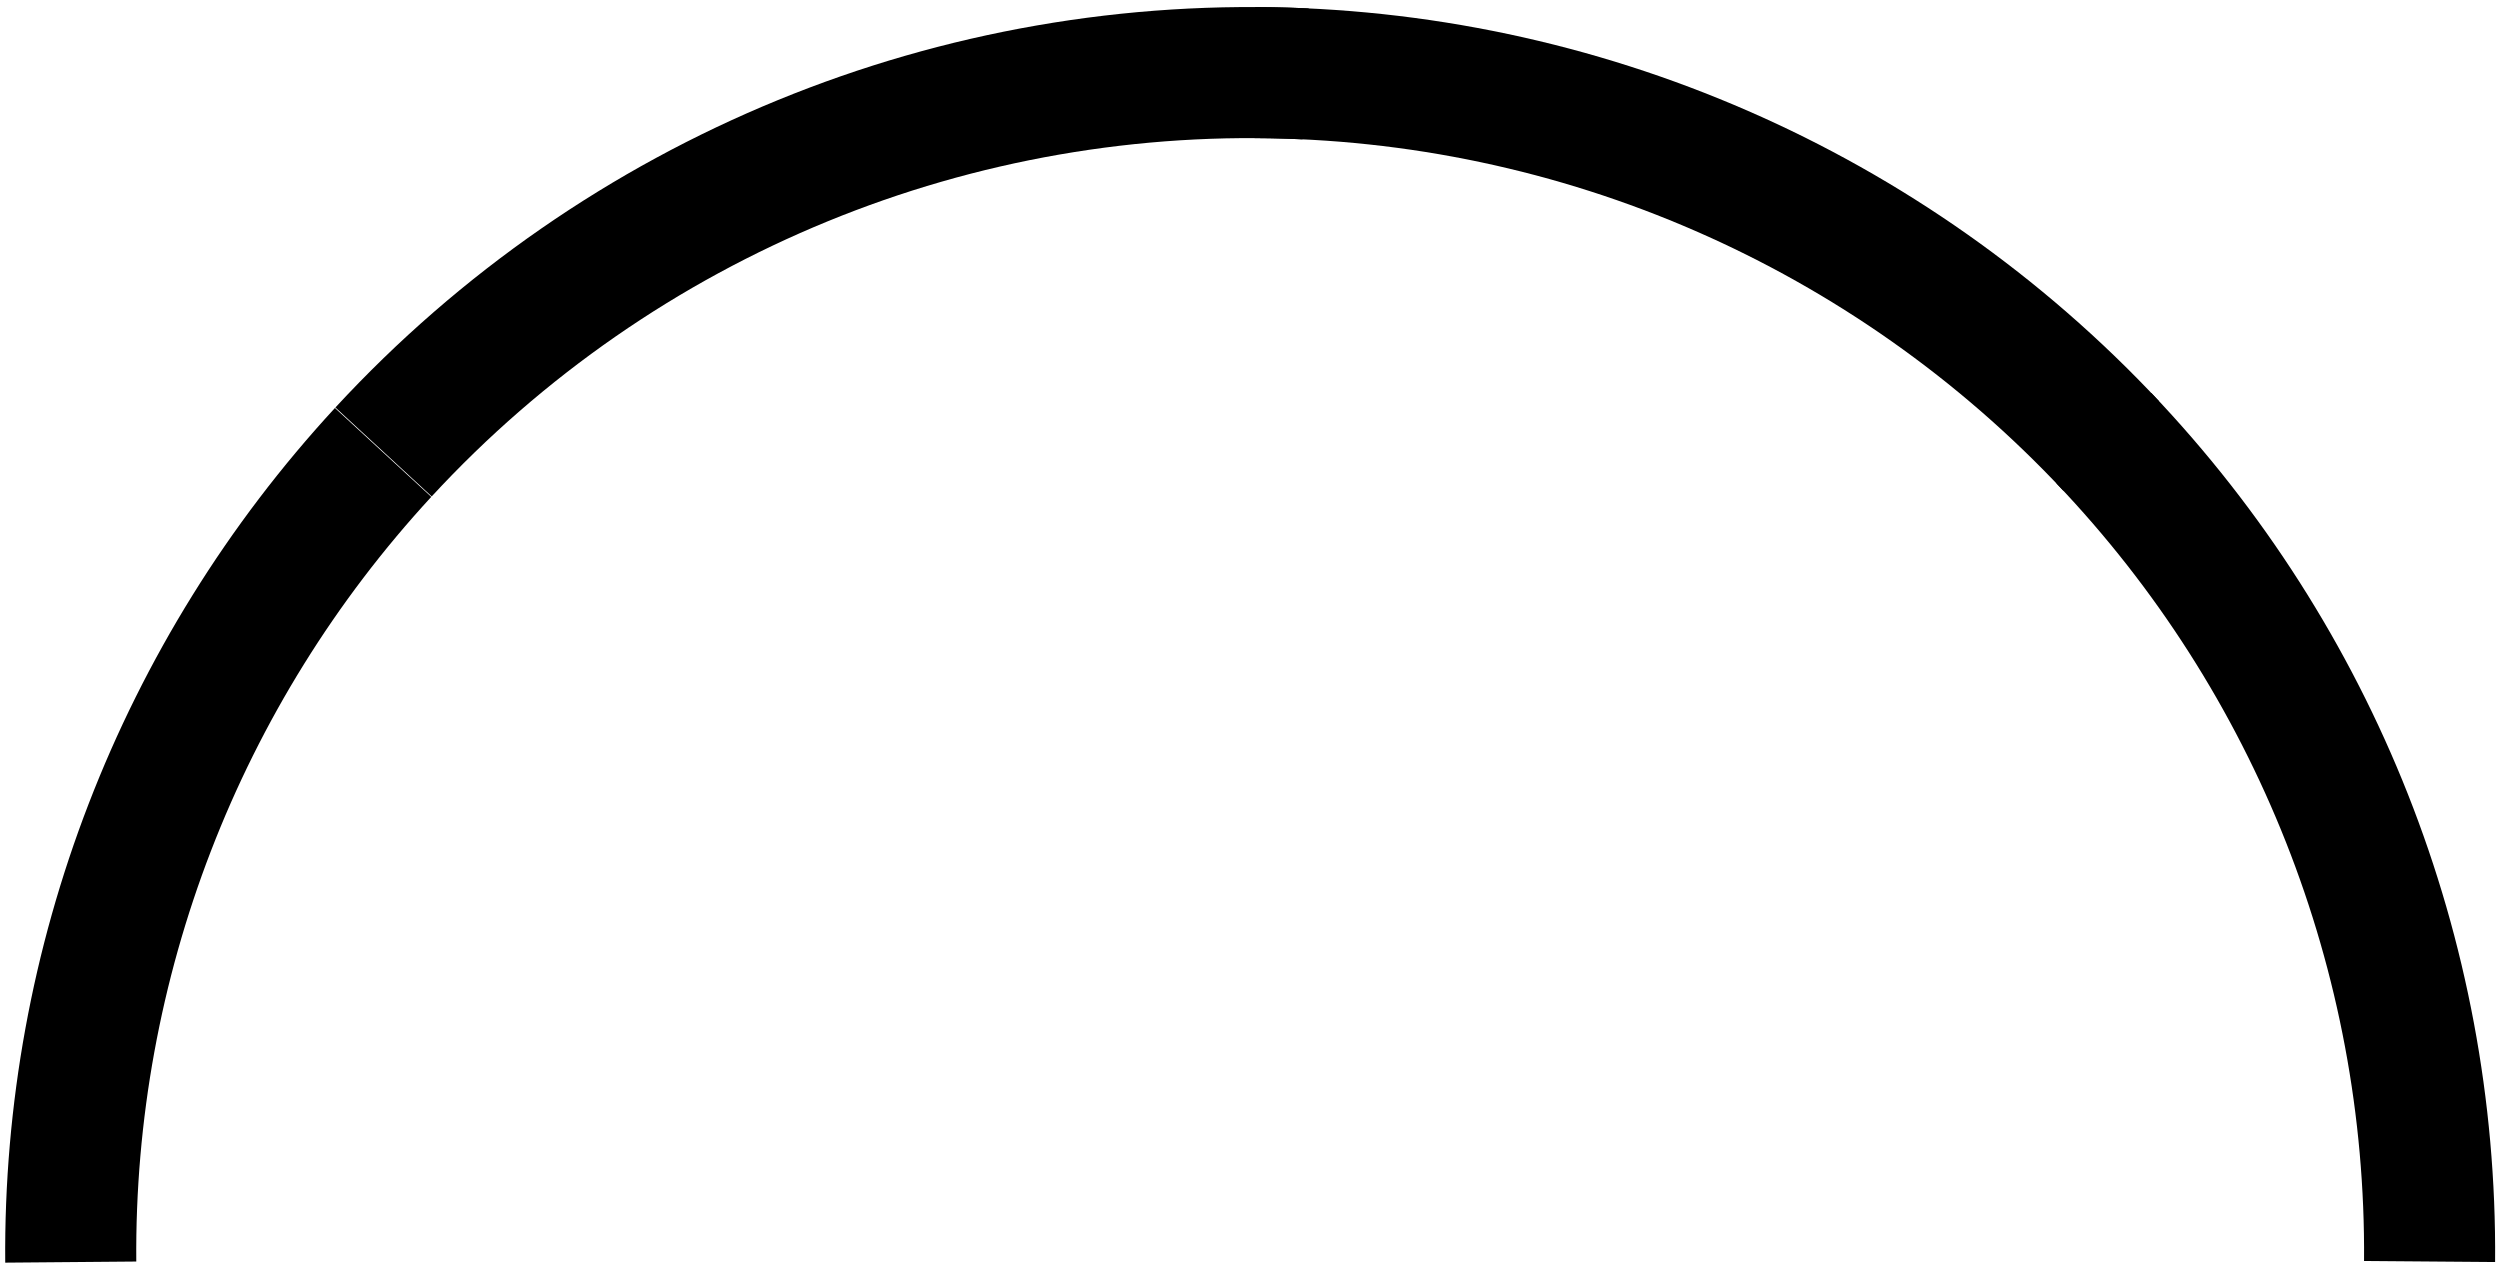 <svg width="351" height="178" viewBox="0 0 351 178" fill="none" xmlns="http://www.w3.org/2000/svg">
<path d="M53.788 63.522C25.255 94.463 9.574 135.109 9.934 177.198" stroke="#85CBE7" style="stroke:#85CBE7;stroke:color(display-p3 0.522 0.796 0.906);stroke-opacity:1;" stroke-width="18.401" stroke-miterlimit="10" stroke-linejoin="round"/>
<path d="M183.302 10.373C134.429 8.073 87.041 27.504 53.852 63.453" stroke="#85CBE7" style="stroke:#85CBE7;stroke:color(display-p3 0.522 0.796 0.906);stroke-opacity:1;" stroke-width="18.401" stroke-miterlimit="10" stroke-linejoin="round"/>
<path d="M296.41 62.609C265.257 29.334 221.766 10.371 176.184 10.19" stroke="#52C376" style="stroke:#52C376;stroke:color(display-p3 0.322 0.765 0.463);stroke-opacity:1;" stroke-width="18.401" stroke-miterlimit="10" stroke-linejoin="round"/>
<path d="M341.112 177.115C341.459 134.109 325.061 92.656 295.389 61.525" stroke="#E26767" style="stroke:#E26767;stroke:color(display-p3 0.886 0.404 0.404);stroke-opacity:1;" stroke-width="18.401" stroke-miterlimit="10" stroke-linejoin="round"/>
</svg>
